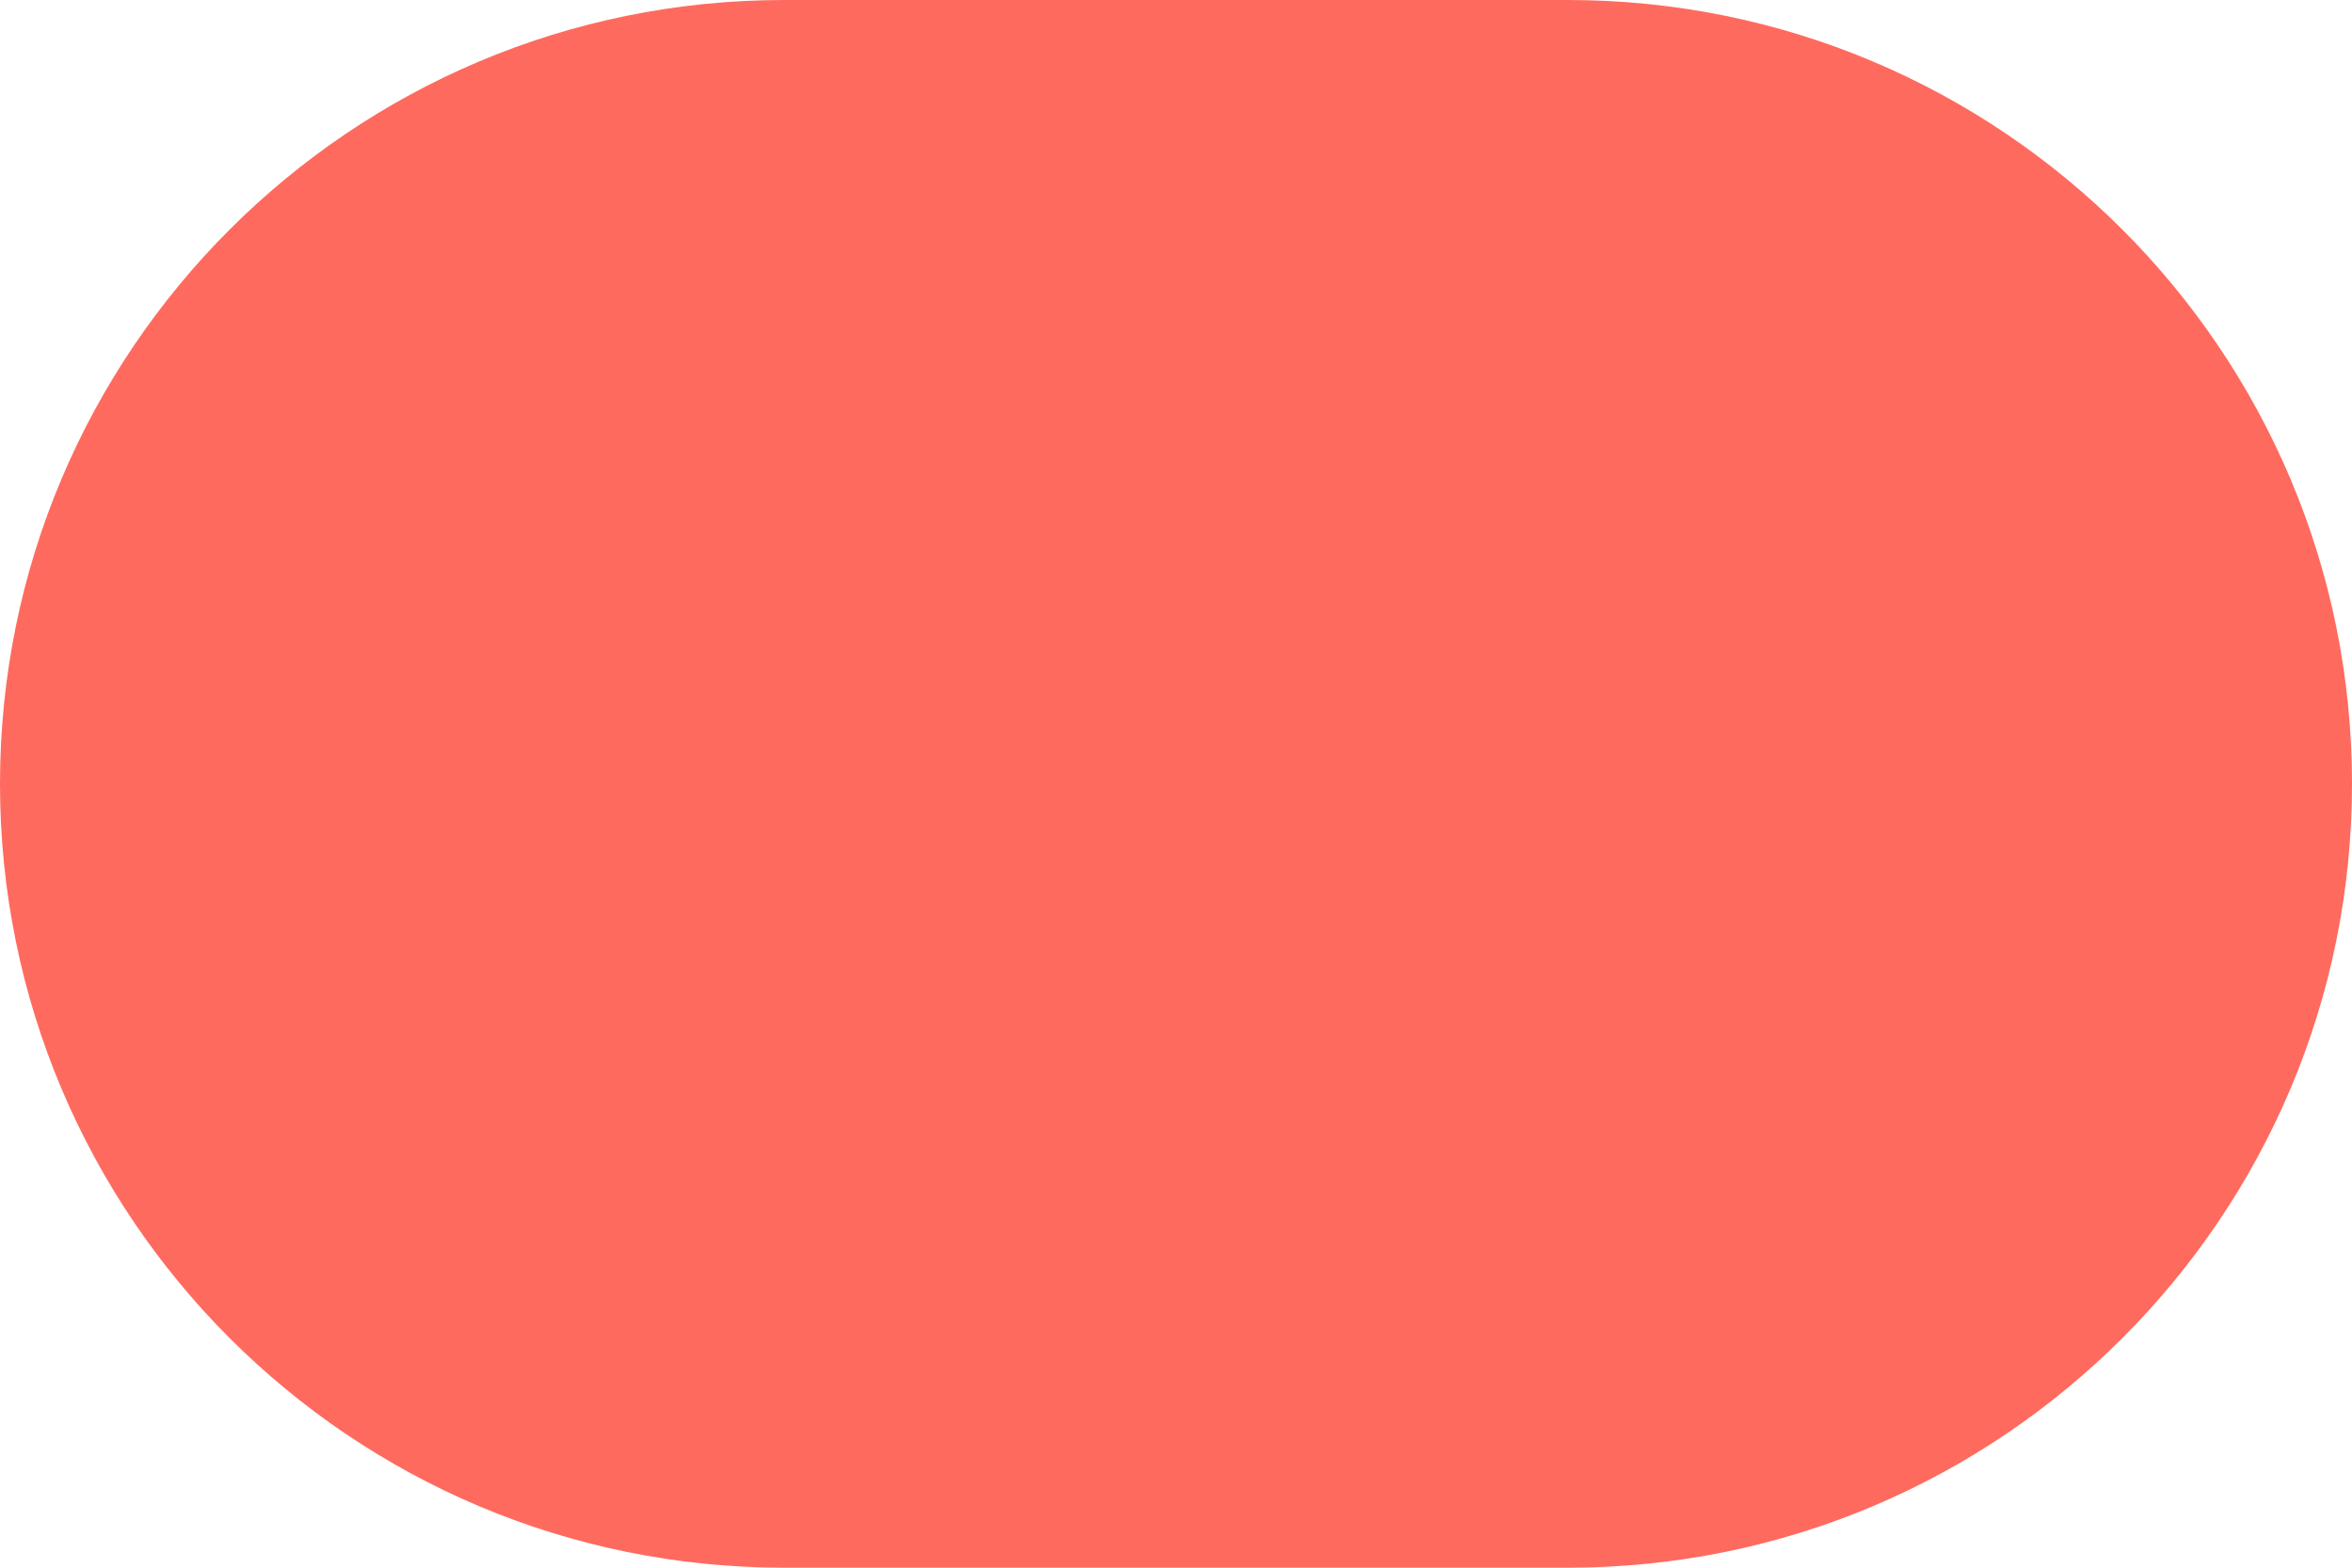 <svg width="60" height="40" viewBox="0 0 60 40" fill="none" xmlns="http://www.w3.org/2000/svg">
<path d="M0 20C0 8.954 8.954 0 20 0H40C51.046 0 60 8.954 60 20C60 31.046 51.046 40 40 40H20C8.954 40 0 31.046 0 20Z" fill="#FF6A5F"/>
</svg>
